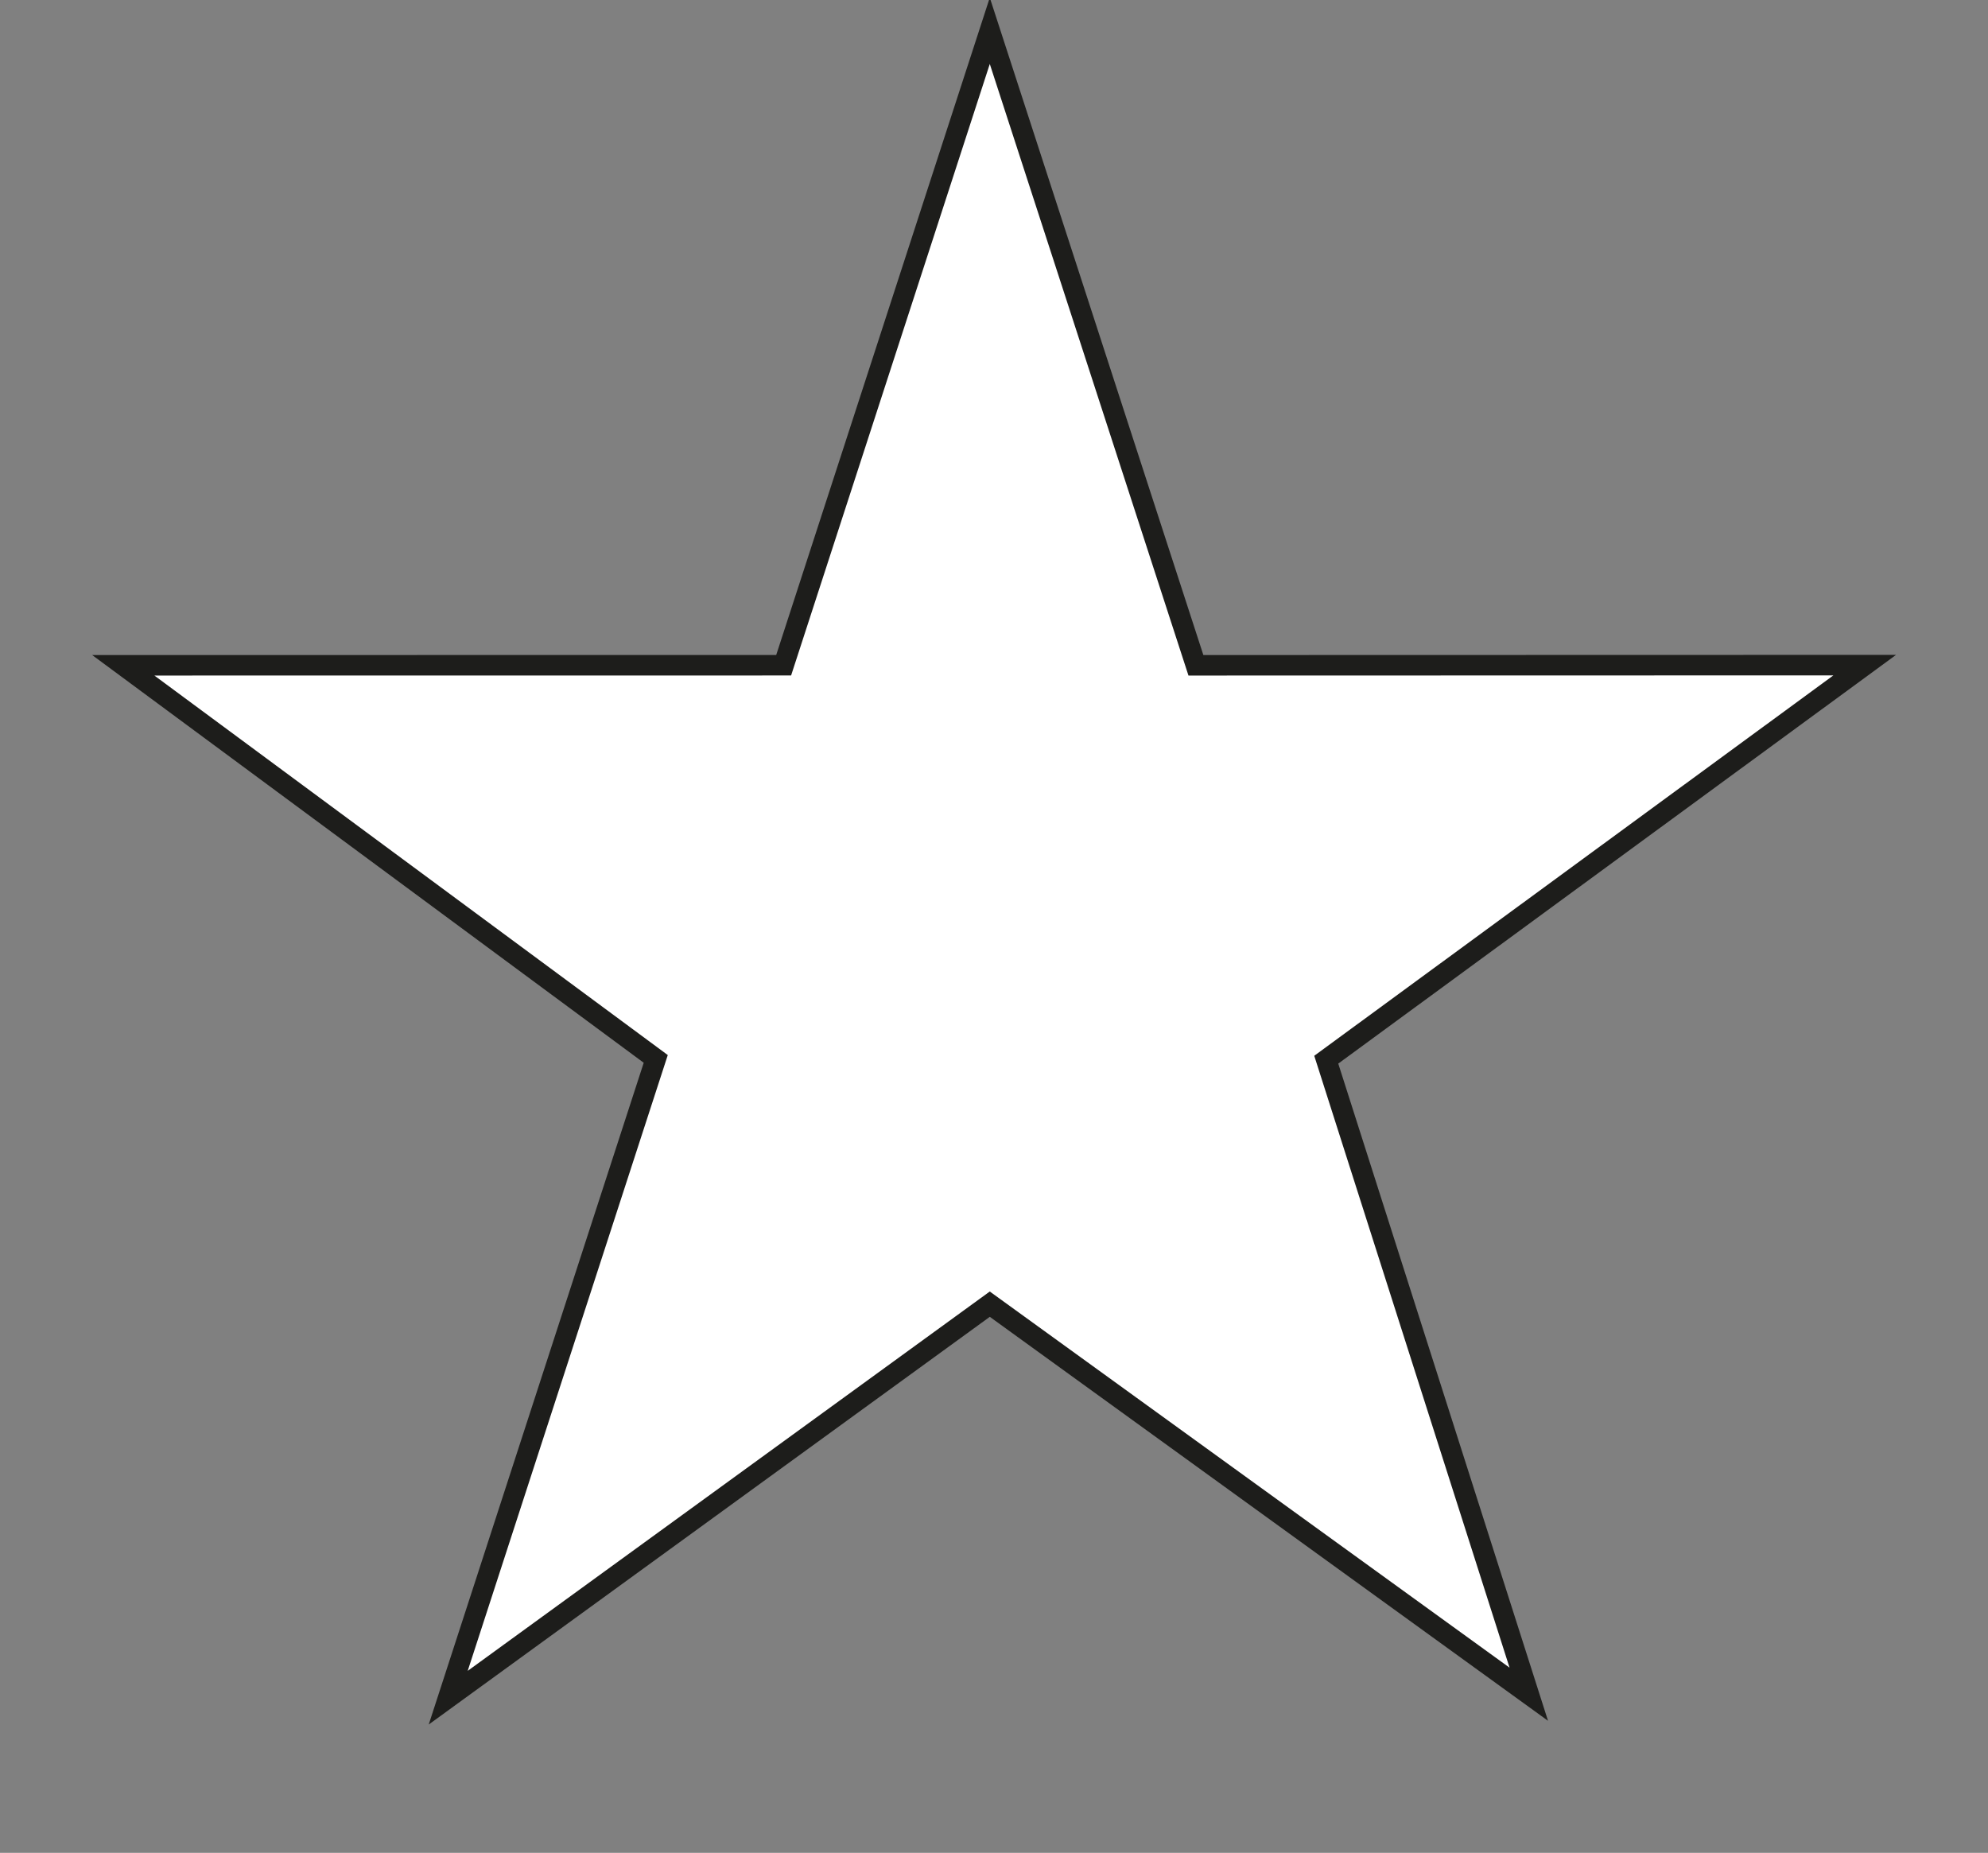 <svg xmlns="http://www.w3.org/2000/svg" width="193.992" height="180.783" viewBox="0 0 193.992 180.783">
  <rect x="0" y="0" width="193.992" height="180.783" fill="#808080" stroke="none"/>
  <defs>
    <style>
      .cls-1 {
        fill: #fff;
        stroke: #1d1d1b;
        stroke-miterlimit: 10;
        stroke-width: 2px;
      }
    </style>
  </defs>
  <g id="Ebene_2" data-name="Ebene 2">
    <polygon id="Form_8" data-name="Form 8" class="cls-1" points="96.585 3.006 76.47 64.908 12.03 64.914 63.989 103.319 43.738 165.646 96.585 127.25 149.181 165.309 129.418 103.396 181.962 64.898 116.699 64.914 96.585 3.006"/>
  </g>
</svg>
